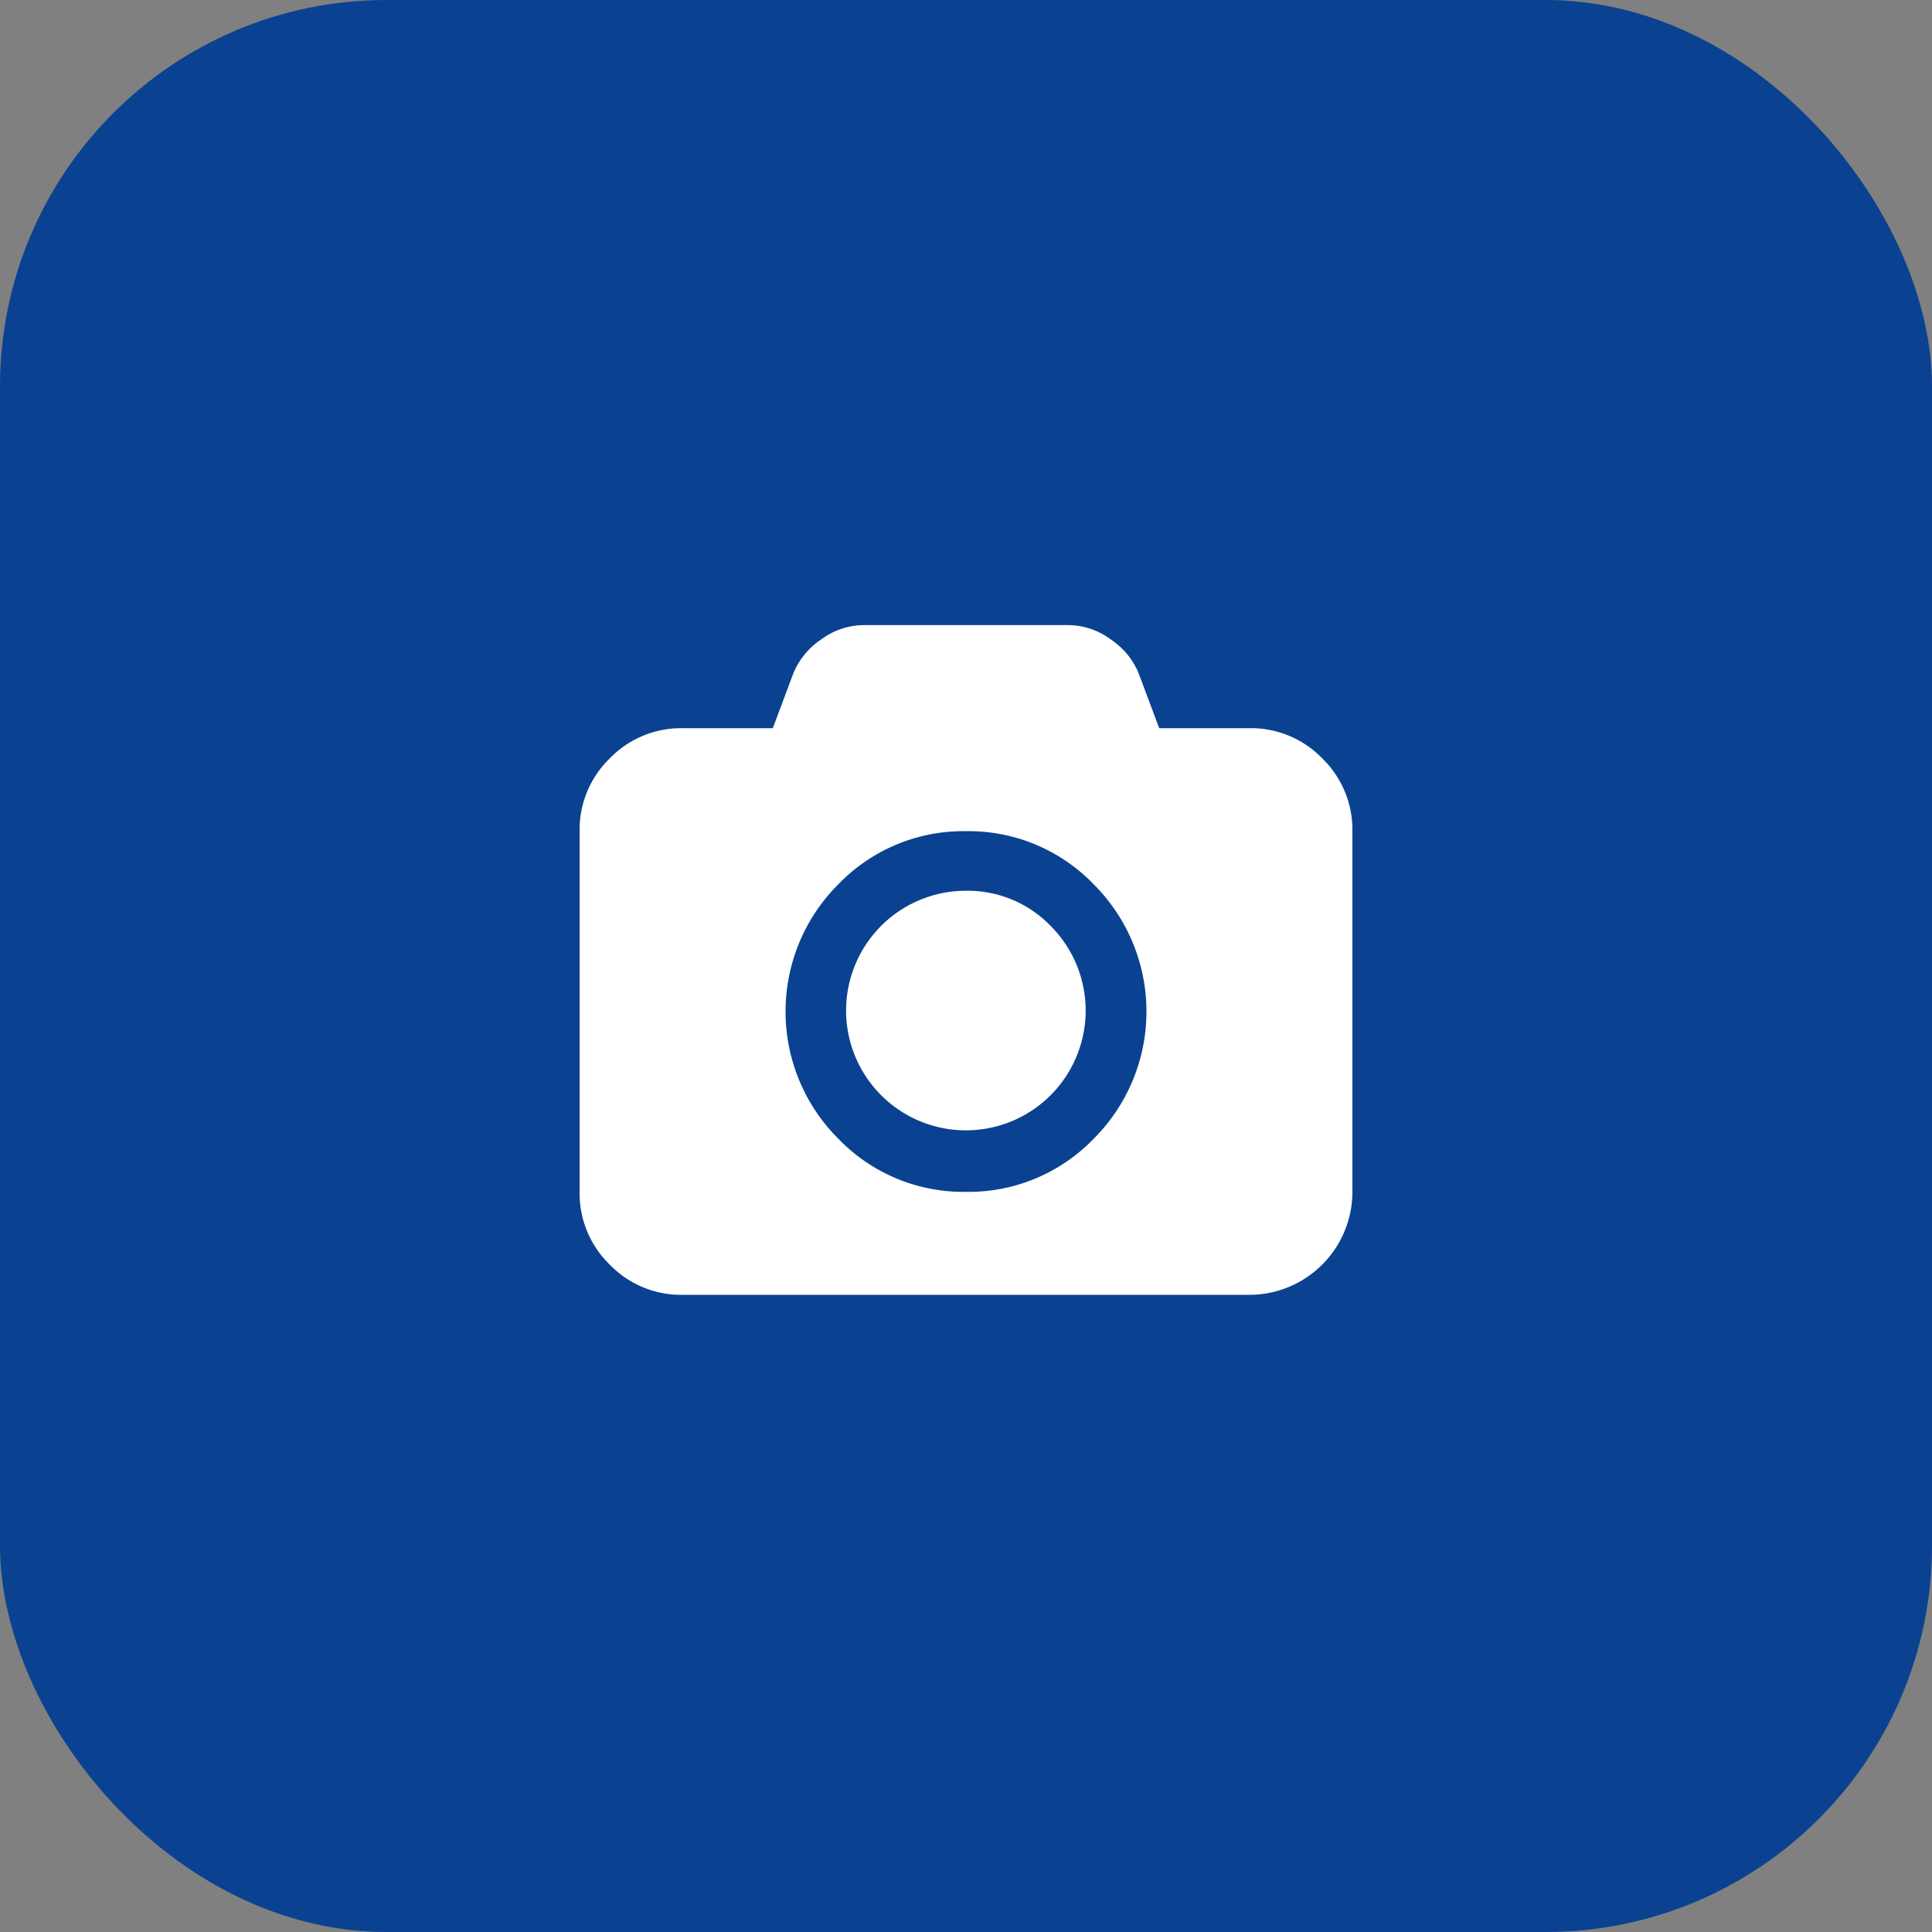 <svg xmlns="http://www.w3.org/2000/svg" width="50" height="50" viewBox="0 0 50 50"><rect x="0" y="0" width="50" height="50" fill="#808080" stroke="none"/><defs><style>.a{fill:#0a4291;}.b{fill:#fff;}</style></defs><g transform="translate(-1487 -391)"><rect class="a" width="50" height="50" rx="10" transform="translate(1487 391)"/><g transform="translate(1502 370.638)"><g transform="translate(0 36.54)"><path class="b" d="M19.219,39.988a2.569,2.569,0,0,0-1.885-.781H15l-.531-1.417a1.935,1.935,0,0,0-.724-.88,1.855,1.855,0,0,0-1.078-.37H7.333a1.855,1.855,0,0,0-1.078.37,1.935,1.935,0,0,0-.724.88L5,39.207H2.667a2.569,2.569,0,0,0-1.885.781A2.569,2.569,0,0,0,0,41.873v9.333a2.569,2.569,0,0,0,.781,1.885,2.569,2.569,0,0,0,1.885.781H17.333A2.668,2.668,0,0,0,20,51.207V41.873A2.569,2.569,0,0,0,19.219,39.988ZM13.3,49.837a4.494,4.494,0,0,1-3.3,1.37,4.494,4.494,0,0,1-3.3-1.37,4.652,4.652,0,0,1,0-6.594,4.494,4.494,0,0,1,3.3-1.37,4.494,4.494,0,0,1,3.3,1.37,4.652,4.652,0,0,1,0,6.594Z" transform="translate(0 -36.54)"/><path class="b" d="M194.955,228.4a3.1,3.1,0,1,0,2.19.909A2.985,2.985,0,0,0,194.955,228.4Z" transform="translate(-184.955 -221.525)"/></g></g></g></svg>